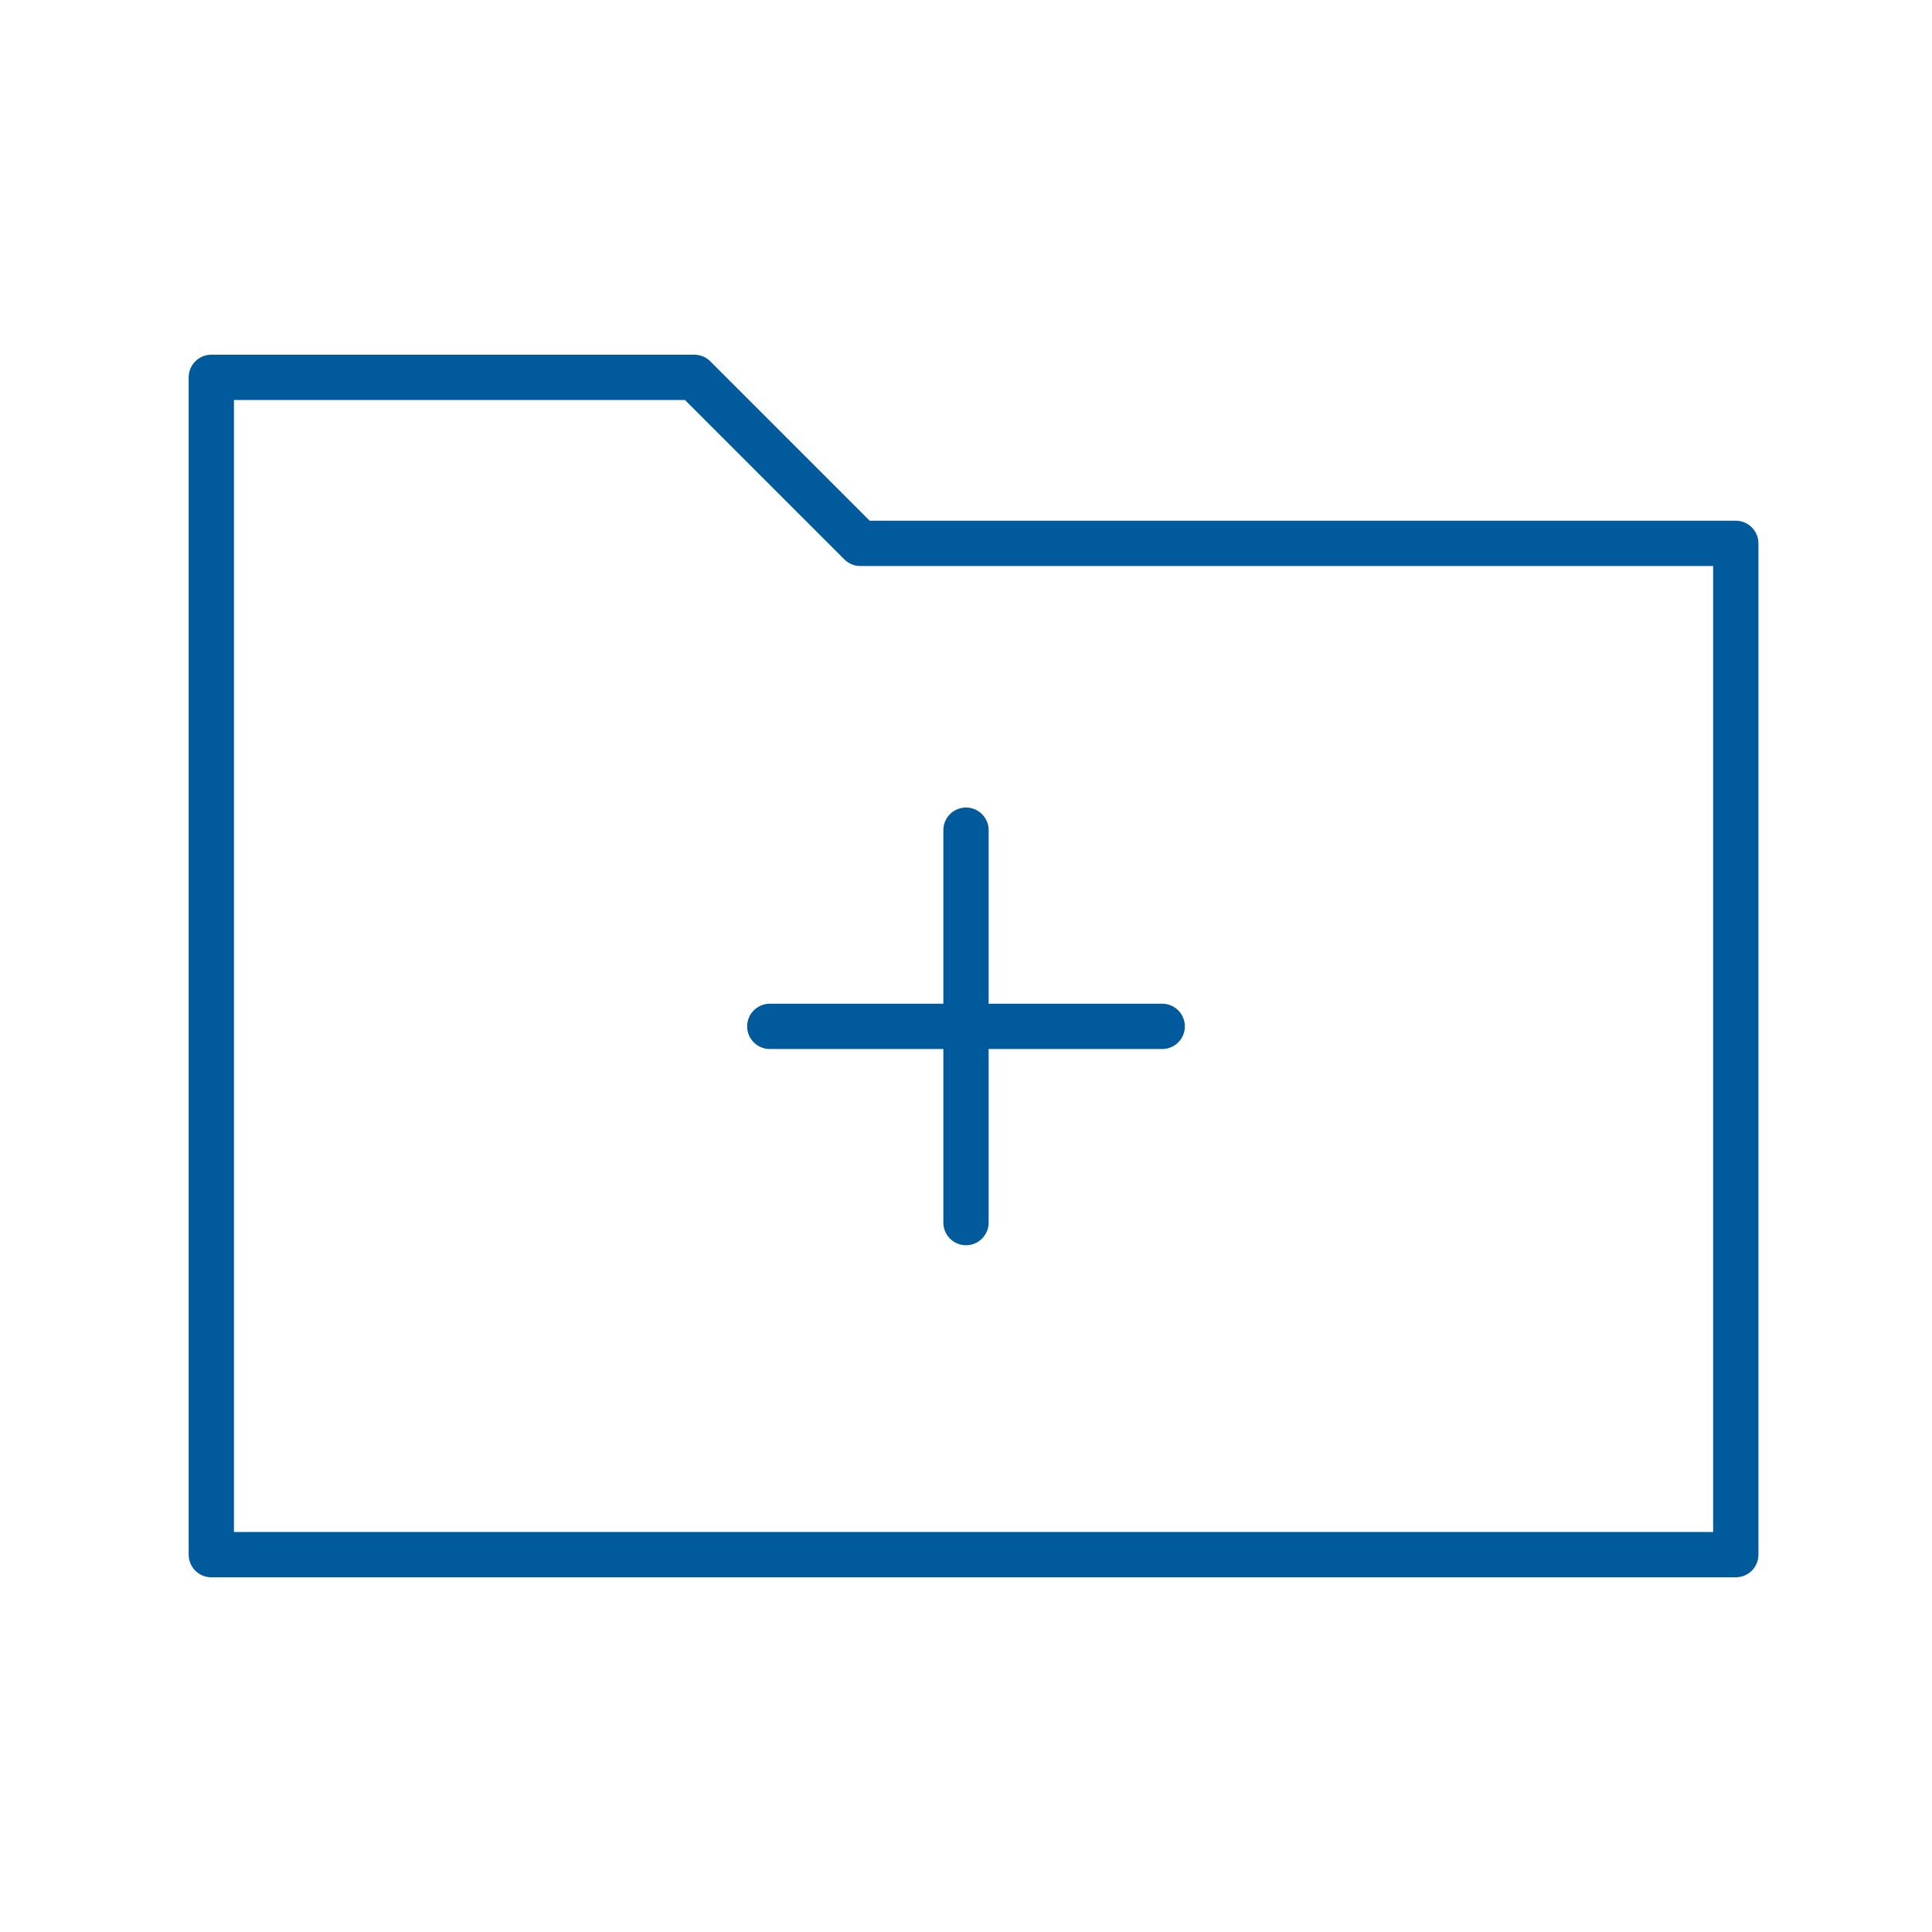 <svg xmlns="http://www.w3.org/2000/svg" viewBox="0 0 128 128" stroke="#005A9C" stroke-width="3" stroke-linejoin="round" stroke-linecap="round" fill="none"><path d="M77 68H51M64 81V55m51-19H57L46 25H14v78H115Z"/></svg>
